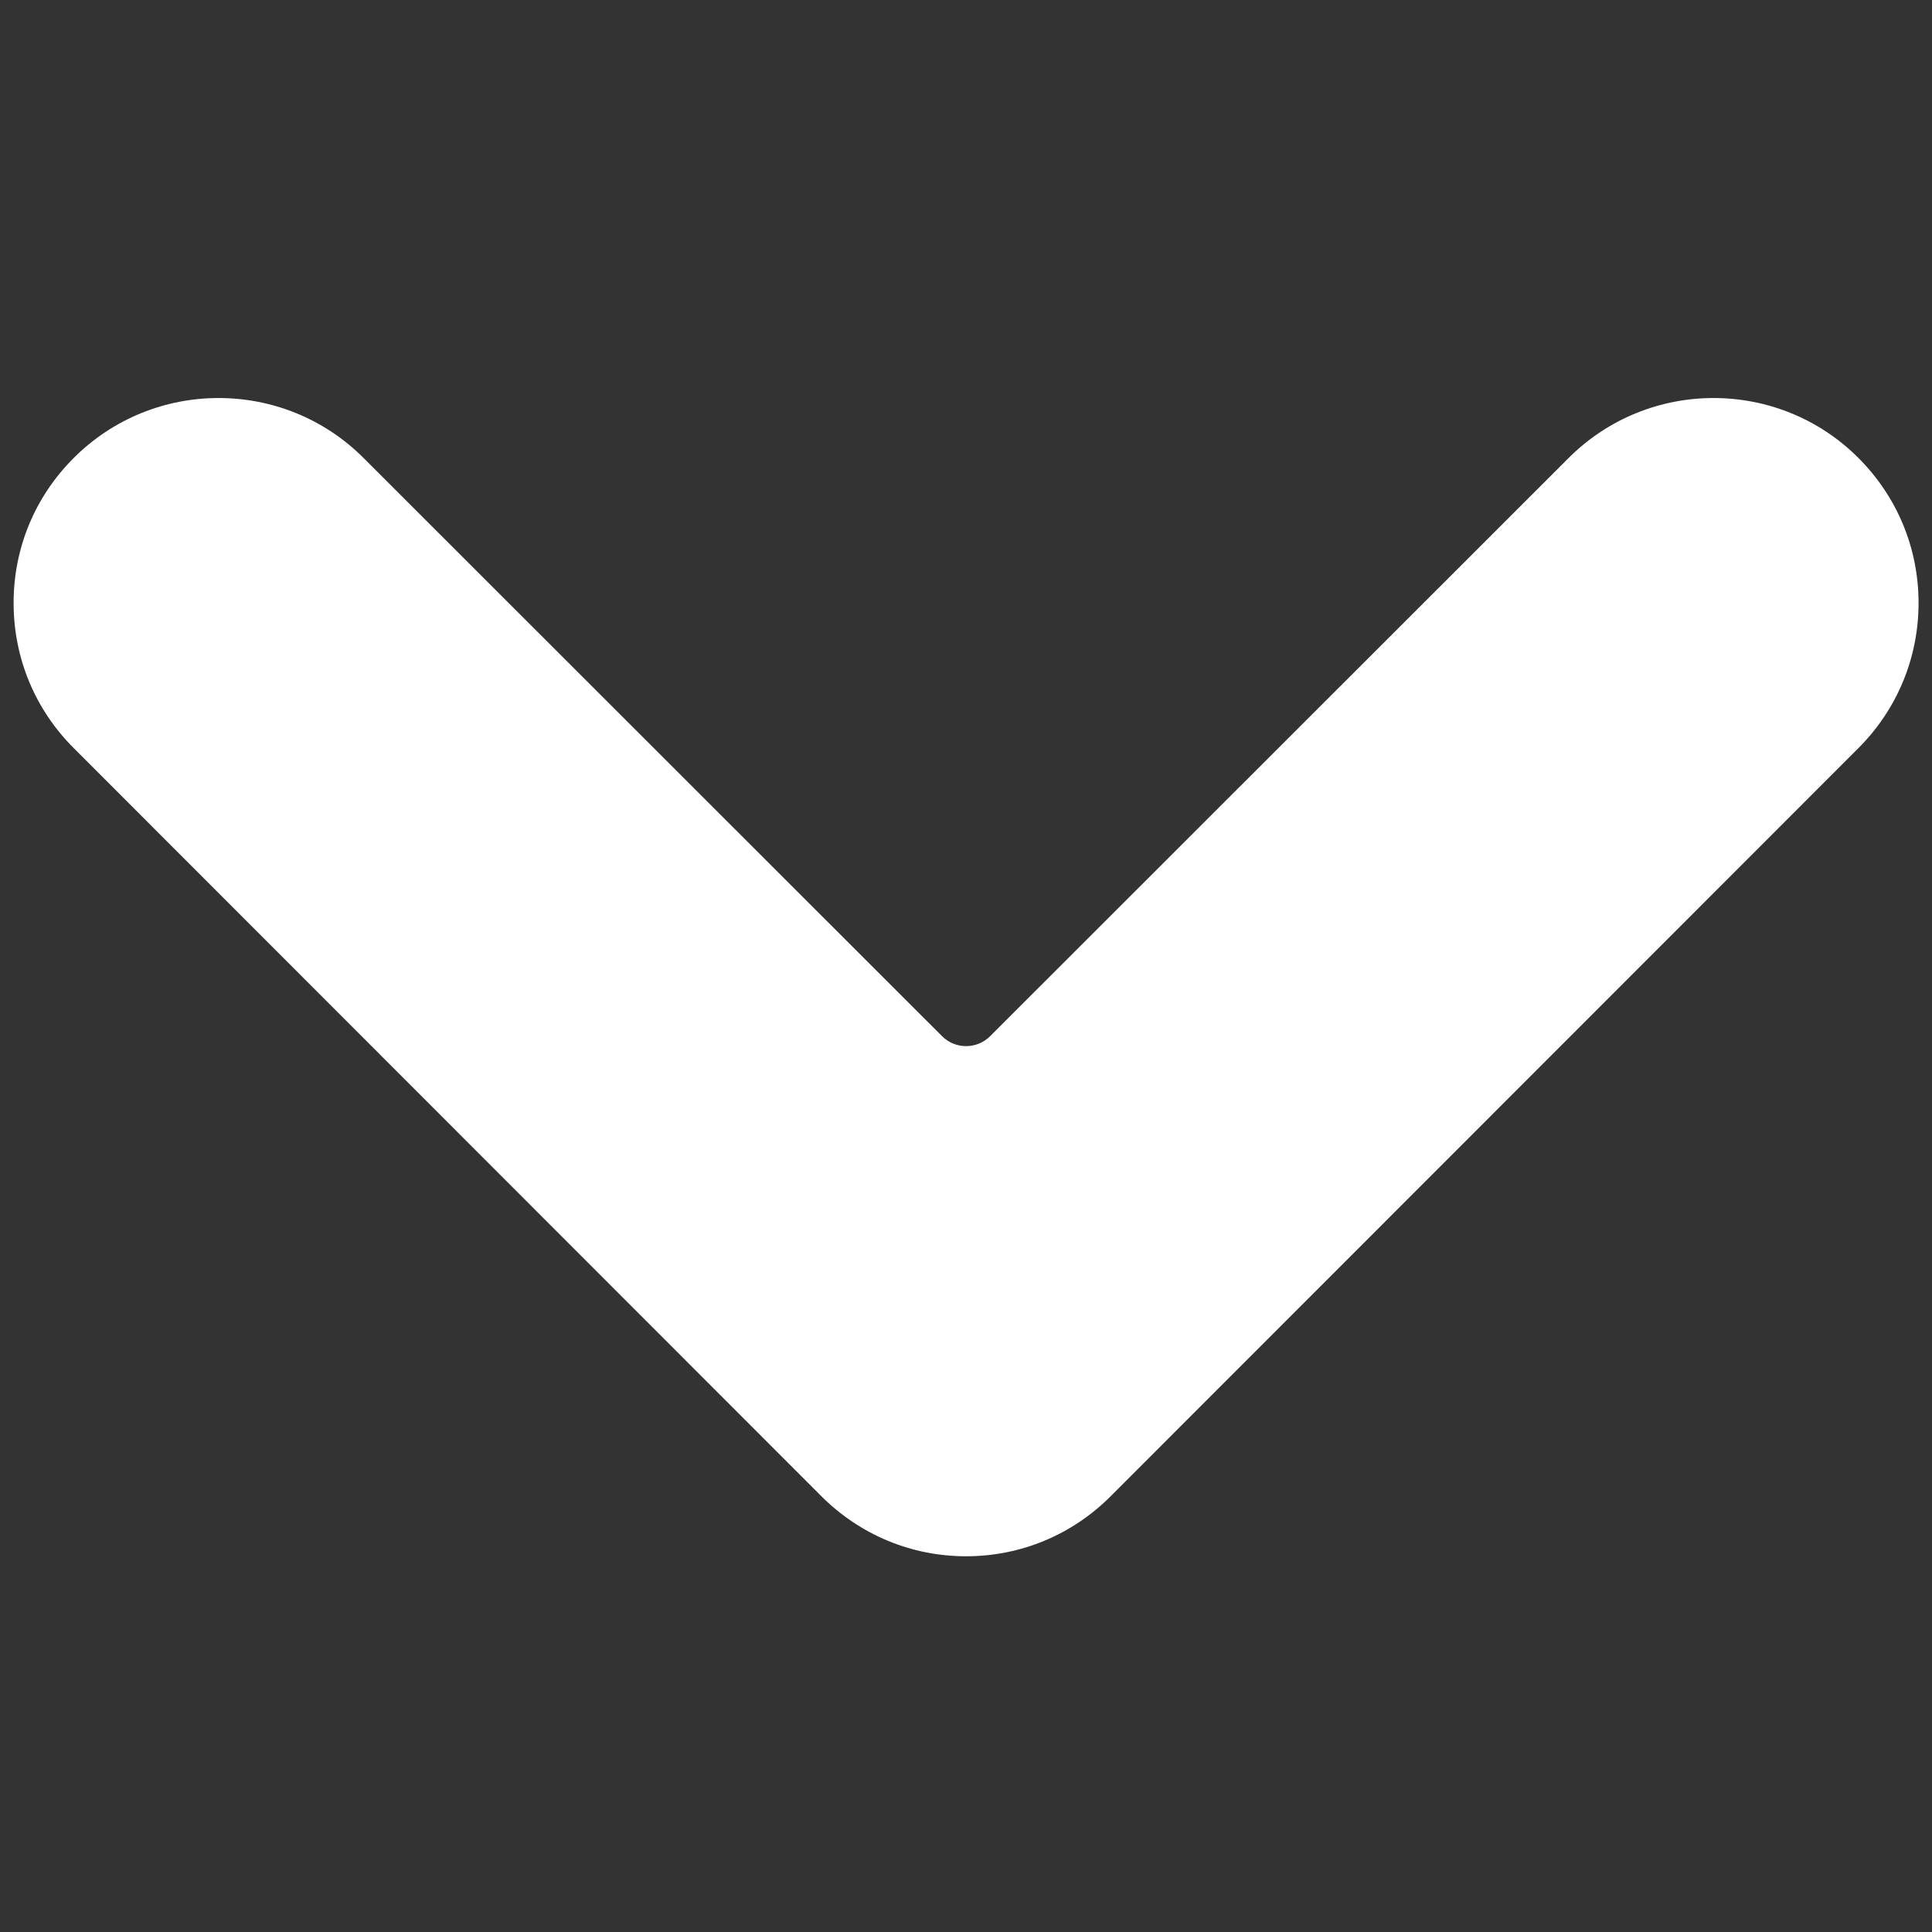 <svg xmlns="http://www.w3.org/2000/svg" width="375" viewBox="0 0 375 375" height="375" version="1.0"><rect x="0" y="0" width="375" height="375" fill="#333333" stroke="none"/><defs><clipPath id="a"><path d="M 2.641 77 L 372.391 77 L 372.391 303 L 2.641 303 Z M 2.641 77"/></clipPath></defs><g clip-path="url(#a)"><path fill="#FFF" d="M 360.734 145.191 C 368.238 137.676 372.391 127.676 372.391 117.035 C 372.391 106.391 368.238 96.422 360.734 88.902 C 345.234 73.379 320.008 73.379 304.484 88.879 L 192.188 201.117 C 189.605 203.699 185.43 203.699 182.848 201.117 L 70.551 88.879 C 55.051 73.379 29.801 73.379 14.301 88.902 C 6.77 96.422 2.641 106.391 2.641 117.035 C 2.641 127.676 6.77 137.676 14.301 145.191 L 159.379 290.367 C 166.91 297.91 176.891 302.07 187.516 302.07 C 198.145 302.07 208.125 297.91 215.629 290.367 L 360.734 145.191"/></g></svg>